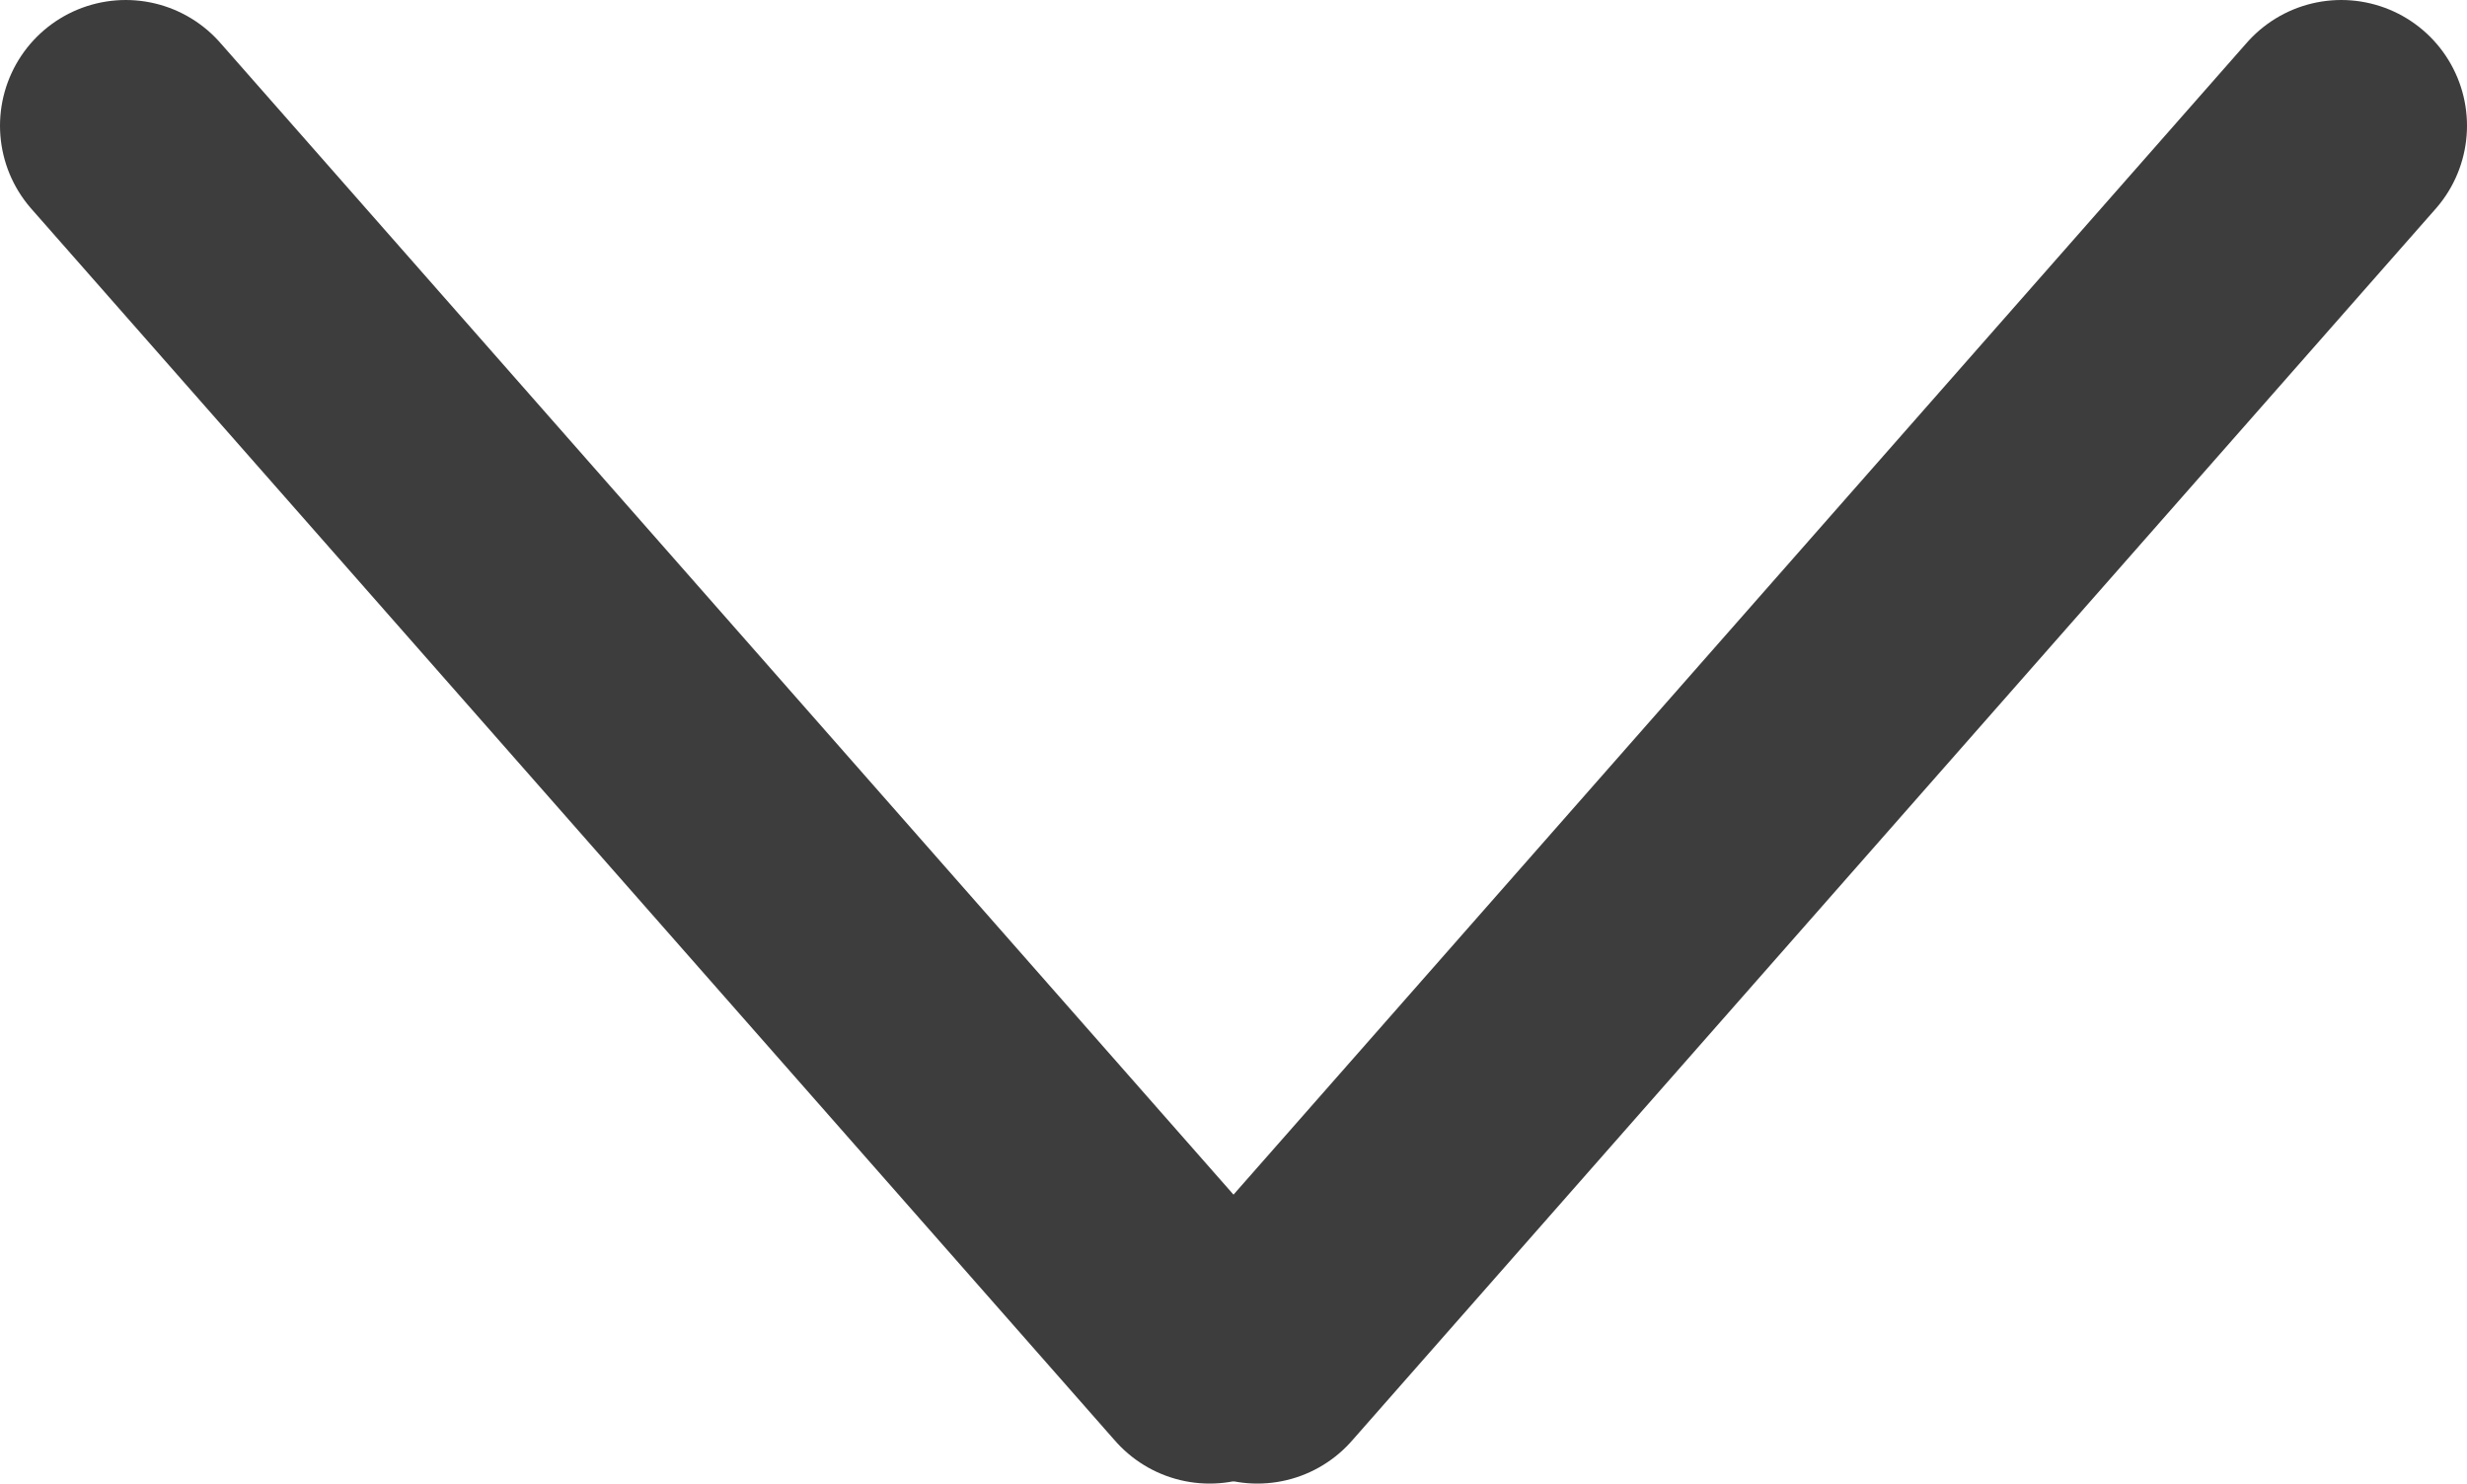 <svg xmlns="http://www.w3.org/2000/svg" viewBox="0 0 9.81 5.9"><defs><style>.cls-1{fill:none;stroke:#3d3d3d;stroke-linecap:round;stroke-miterlimit:10;}</style></defs><g id="レイヤー_2" data-name="レイヤー 2"><g id="デザインカンプ"><line class="cls-1" x1="4.81" y1="5.4" x2="0.5" y2="0.5"/><line class="cls-1" x1="5" y1="5.4" x2="9.31" y2="0.5"/></g></g></svg>